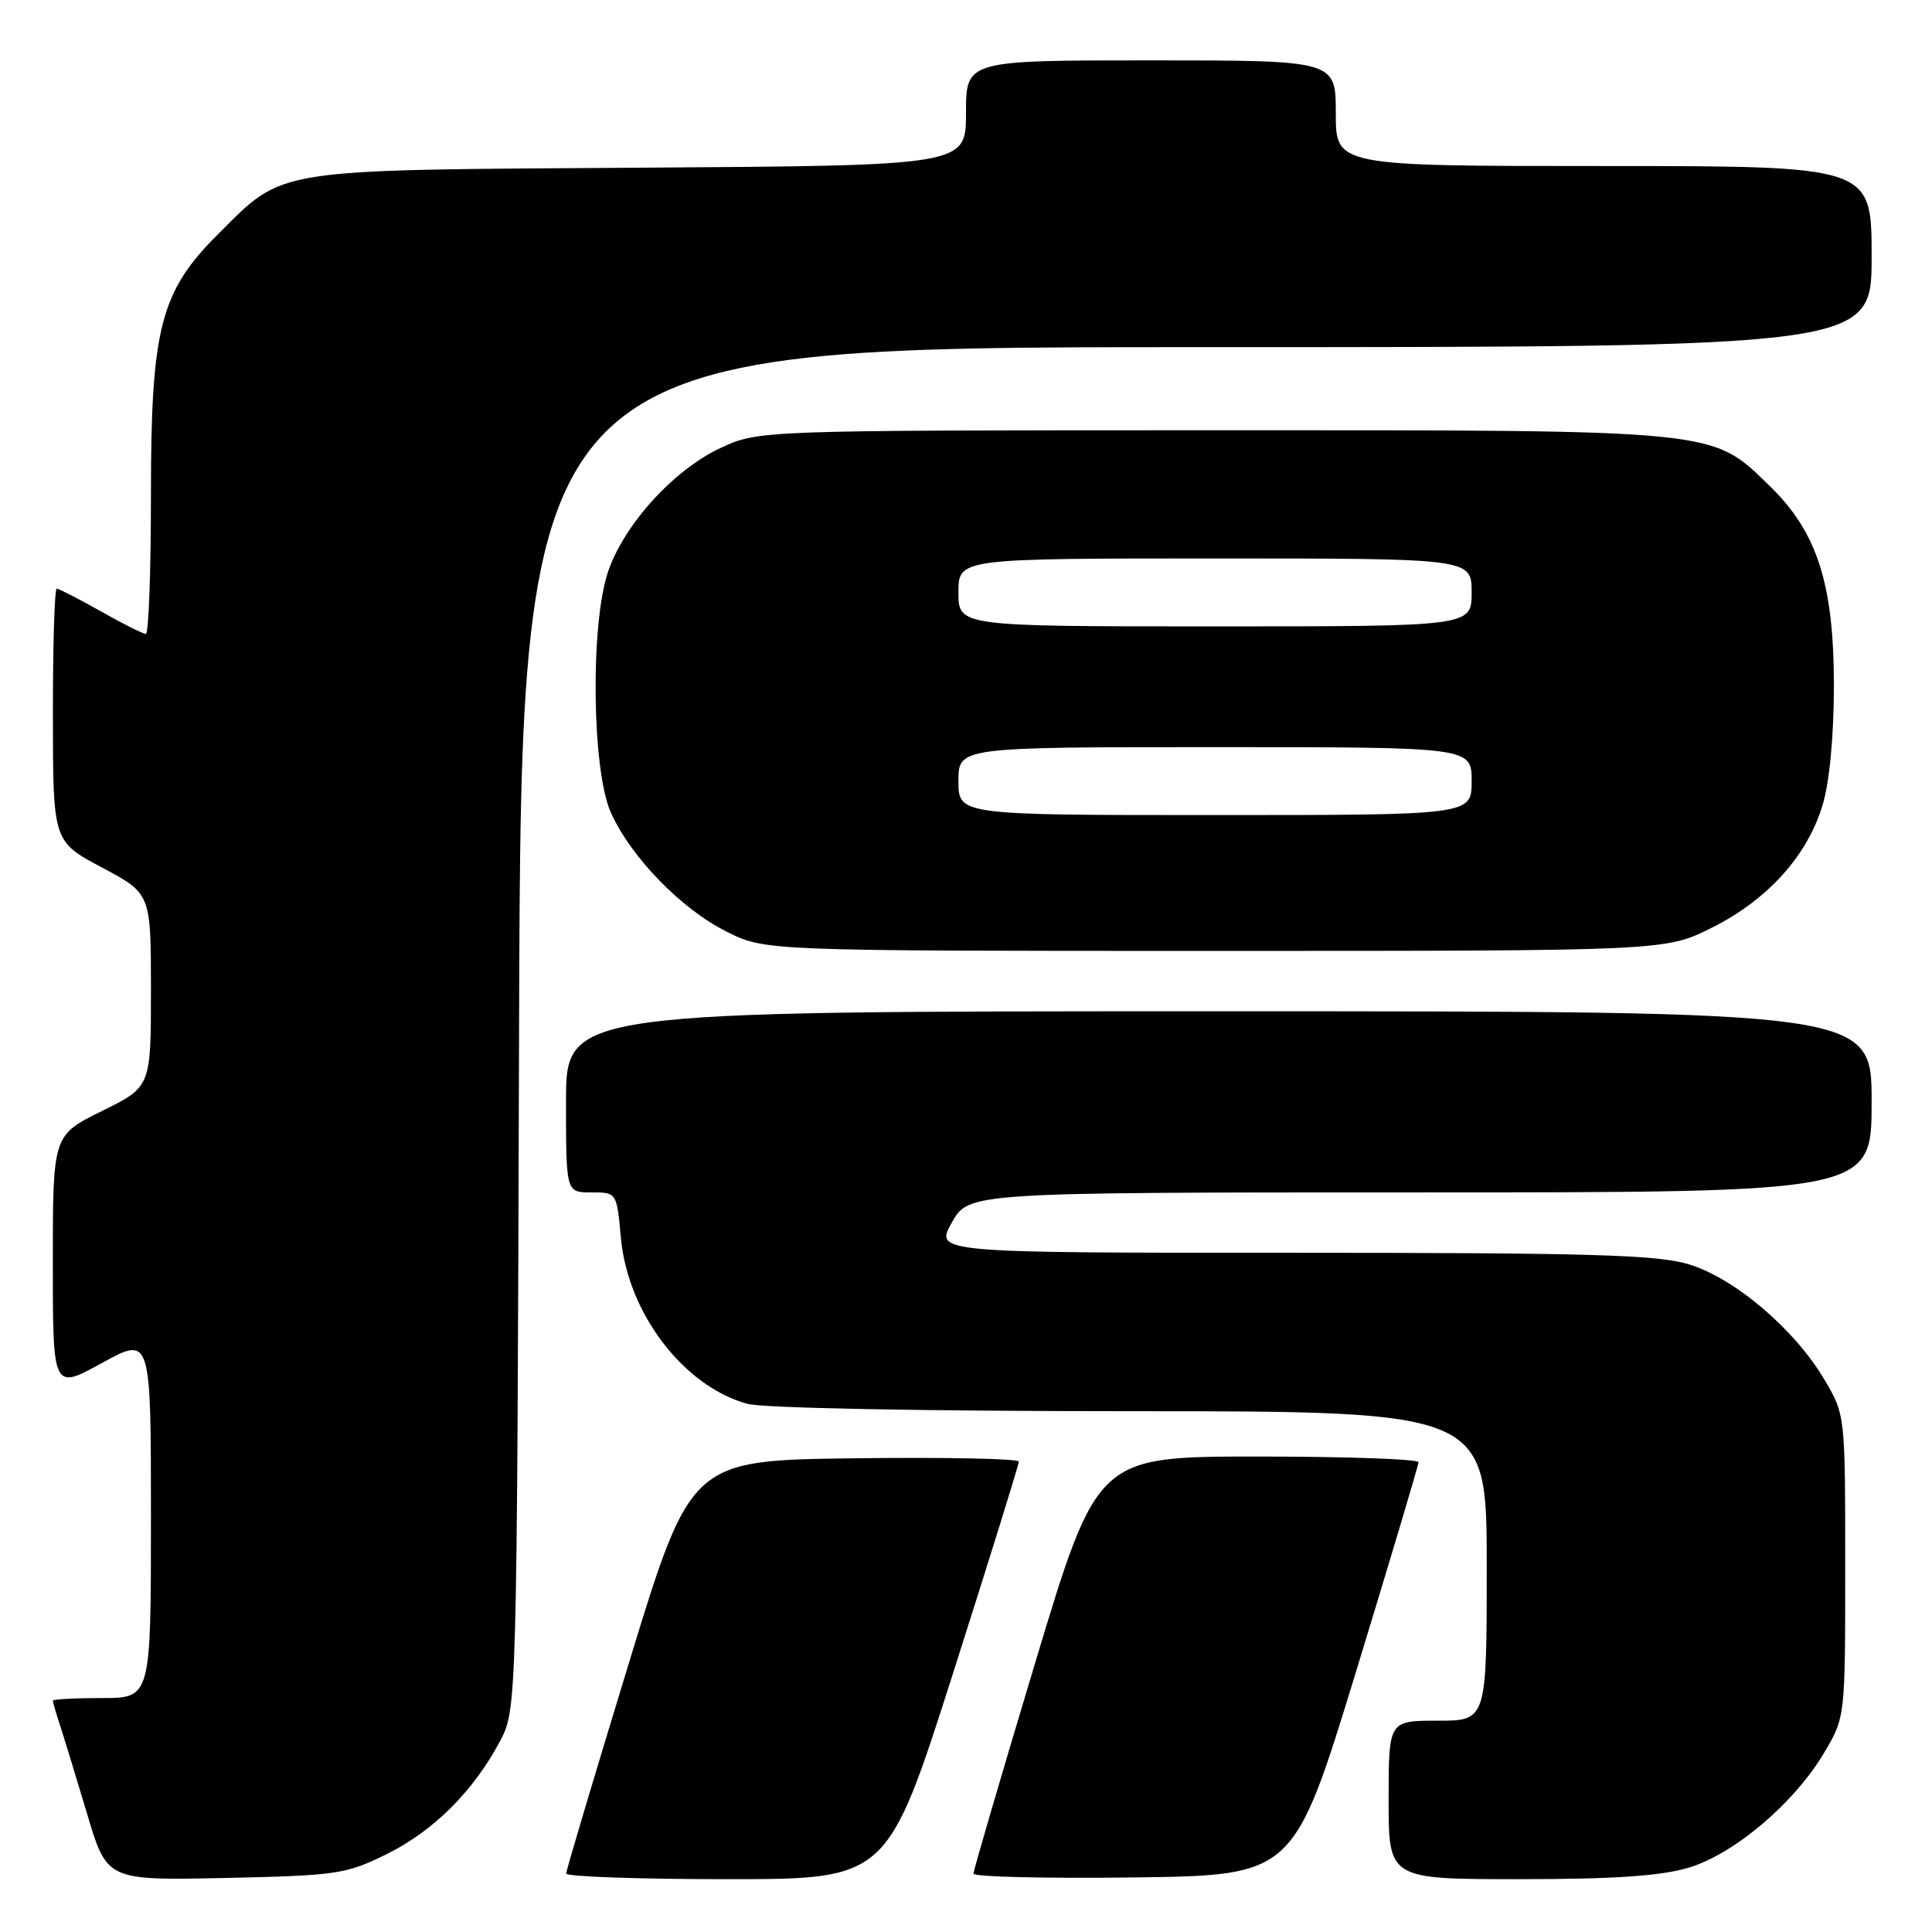 <?xml version="1.0" encoding="UTF-8" standalone="no"?>
<!DOCTYPE svg PUBLIC "-//W3C//DTD SVG 1.1//EN" "http://www.w3.org/Graphics/SVG/1.1/DTD/svg11.dtd" >
<svg xmlns="http://www.w3.org/2000/svg" xmlns:xlink="http://www.w3.org/1999/xlink" version="1.1" viewBox="0 0 256 256">
 <g >
 <path fill="currentColor"
d=" M 51.16 245.72 C 57.38 242.67 62.67 237.41 66.21 230.80 C 68.50 226.50 68.50 226.50 68.78 136.25 C 69.05 46.00 69.05 46.00 158.53 46.00 C 248.00 46.00 248.00 46.00 248.00 34.00 C 248.00 22.00 248.00 22.00 212.50 22.00 C 177.00 22.00 177.00 22.00 177.00 15.00 C 177.00 8.00 177.00 8.00 152.50 8.00 C 128.00 8.00 128.00 8.00 128.00 14.97 C 128.00 21.94 128.00 21.94 84.75 22.22 C 35.69 22.54 37.75 22.21 28.89 31.03 C 21.25 38.65 20.00 43.48 20.00 65.54 C 20.00 75.69 19.70 84.00 19.33 84.00 C 18.96 84.00 16.27 82.65 13.35 81.00 C 10.42 79.35 7.80 78.00 7.52 78.00 C 7.23 78.00 7.00 85.54 7.01 94.75 C 7.02 111.50 7.02 111.50 13.51 114.95 C 20.00 118.40 20.00 118.40 20.00 131.21 C 20.00 144.02 20.00 144.02 13.50 147.22 C 7.00 150.43 7.00 150.43 7.00 167.31 C 7.00 184.18 7.00 184.18 13.50 180.61 C 20.00 177.04 20.00 177.04 20.00 201.02 C 20.00 225.00 20.00 225.00 13.50 225.00 C 9.92 225.00 7.00 225.16 7.00 225.35 C 7.00 225.54 7.43 227.01 7.95 228.60 C 8.47 230.20 10.09 235.48 11.54 240.34 C 14.17 249.17 14.17 249.17 29.84 248.84 C 44.59 248.52 45.83 248.34 51.16 245.72 Z  M 126.29 221.69 C 131.08 206.67 135.00 194.06 135.00 193.67 C 135.00 193.28 125.22 193.08 113.27 193.23 C 91.53 193.50 91.53 193.50 83.29 220.50 C 78.75 235.35 75.03 247.84 75.02 248.25 C 75.01 248.66 84.58 249.00 96.29 249.00 C 117.57 249.00 117.57 249.00 126.29 221.69 Z  M 179.68 221.50 C 184.22 206.65 187.95 194.16 187.96 193.75 C 187.98 193.34 178.42 193.00 166.70 193.00 C 145.40 193.00 145.40 193.00 137.19 220.25 C 132.68 235.24 128.99 247.85 128.99 248.27 C 129.00 248.69 138.55 248.92 150.21 248.77 C 171.42 248.50 171.42 248.50 179.68 221.50 Z  M 223.72 247.49 C 229.80 245.68 237.82 238.87 241.78 232.13 C 244.50 227.51 244.50 227.47 244.50 207.50 C 244.50 187.53 244.50 187.49 241.78 182.87 C 237.82 176.13 229.80 169.32 223.72 167.51 C 219.50 166.26 210.60 166.00 171.25 166.00 C 123.87 166.00 123.87 166.00 126.12 162.00 C 128.37 158.00 128.37 158.00 188.18 158.00 C 248.00 158.00 248.00 158.00 248.00 146.00 C 248.00 134.00 248.00 134.00 161.50 134.00 C 75.00 134.00 75.00 134.00 75.00 146.00 C 75.00 158.00 75.00 158.00 78.36 158.00 C 81.72 158.00 81.72 158.00 82.27 164.00 C 83.17 173.97 90.54 183.66 99.00 186.01 C 101.04 186.58 122.18 186.99 149.75 186.99 C 197.00 187.00 197.00 187.00 197.00 207.50 C 197.00 228.00 197.00 228.00 190.50 228.00 C 184.00 228.00 184.00 228.00 184.00 238.50 C 184.00 249.00 184.00 249.00 201.32 249.00 C 213.85 249.00 220.04 248.58 223.72 247.49 Z  M 226.82 122.93 C 234.23 119.23 239.52 113.36 241.52 106.61 C 242.43 103.57 243.00 97.45 243.00 90.86 C 243.00 77.37 240.79 70.50 234.49 64.39 C 226.72 56.85 228.25 57.00 160.57 57.01 C 100.50 57.02 100.50 57.02 95.46 59.37 C 89.30 62.23 82.70 69.49 80.58 75.73 C 78.20 82.70 78.43 102.14 80.95 107.69 C 83.64 113.63 90.30 120.47 96.28 123.45 C 101.39 126.00 101.39 126.00 161.04 126.00 C 220.68 126.00 220.68 126.00 226.82 122.93 Z  M 127.00 103.50 C 127.00 99.00 127.00 99.00 161.00 99.00 C 195.00 99.00 195.00 99.00 195.00 103.50 C 195.00 108.00 195.00 108.00 161.00 108.00 C 127.00 108.00 127.00 108.00 127.00 103.50 Z  M 127.00 78.50 C 127.00 74.00 127.00 74.00 161.00 74.00 C 195.00 74.00 195.00 74.00 195.00 78.50 C 195.00 83.00 195.00 83.00 161.00 83.00 C 127.00 83.00 127.00 83.00 127.00 78.50 Z "/>
</g>
</svg>